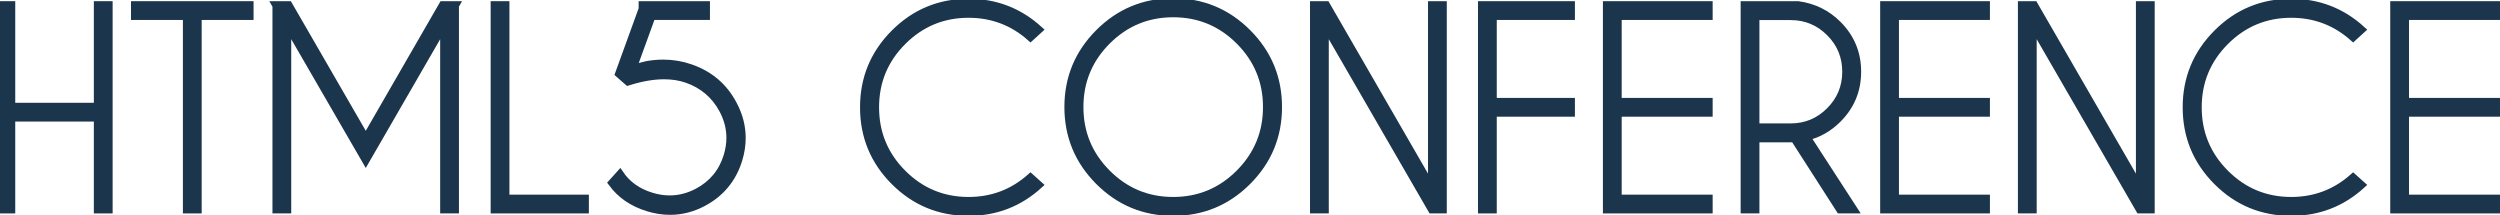 <?xml version="1.0" encoding="UTF-8" standalone="no"?>
<svg width="1416px" height="122px" viewBox="0 0 1416 122" version="1.1" xmlns="http://www.w3.org/2000/svg" xmlns:xlink="http://www.w3.org/1999/xlink">
    <!-- Generator: Sketch 39.1 (31720) - http://www.bohemiancoding.com/sketch -->
    <title>title</title>
    <desc>Created with Sketch.</desc>
    <defs></defs>
    <g id="Page-1" stroke="none" stroke-width="1" fill="none" fill-rule="evenodd">
        <g id="title">
            <g id="Page-1">
                <polygon id="Fill-1" fill="#1B354C" points="6.585 66.8 6.585 118.833 0.052 118.833 0.052 2.721 6.585 2.721 6.585 60.268 55.207 60.268 55.207 2.721 61.74 2.721 61.74 118.833 55.207 118.833 55.207 66.8"></polygon>
                <polygon id="Stroke-2" stroke="#1B354C" stroke-width="4.104" points="6.585 66.8 6.585 118.833 0.052 118.833 0.052 2.721 6.585 2.721 6.585 60.268 55.207 60.268 55.207 2.721 61.74 2.721 61.74 118.833 55.207 118.833 55.207 66.8"></polygon>
                <polygon id="Fill-4" fill="#1B354C" points="112.177 9.252 112.177 118.834 105.644 118.834 105.644 9.252 76.251 9.252 76.251 2.72 141.566 2.72 141.566 9.252"></polygon>
                <polygon id="Stroke-5" stroke="#1B354C" stroke-width="4.104" points="112.177 9.252 112.177 118.834 105.644 118.834 105.644 9.252 76.251 9.252 76.251 2.72 141.566 2.72 141.566 9.252"></polygon>
                <polygon id="Fill-7" fill="#1B354C" points="163.553 2.72 207.169 78.195 250.71 2.72 258.184 2.72 257.896 3.228 257.896 118.833 251.363 118.833 251.363 14.549 207.169 91.039 162.9 14.549 162.9 118.833 156.371 118.833 156.371 3.228 156.079 2.72"></polygon>
                <polygon id="Stroke-8" stroke="#1B354C" stroke-width="4.104" points="163.553 2.72 207.169 78.195 250.71 2.72 258.184 2.72 257.896 3.228 257.896 118.833 251.363 118.833 251.363 14.549 207.169 91.039 162.9 14.549 162.9 118.833 156.371 118.833 156.371 3.228 156.079 2.72"></polygon>
                <polygon id="Fill-10" fill="#1B354C" points="279.958 118.834 279.958 2.721 286.491 2.721 286.491 112.303 331.482 112.303 331.482 118.834"></polygon>
                <g id="Group-73" transform="translate(279, 0.566)">
                    <polygon id="Stroke-11" stroke="#1B354C" stroke-width="4.104" points="0.958 118.268 0.958 2.155 7.491 2.155 7.491 111.737 52.482 111.737 52.482 118.268"></polygon>
                    <path d="M79.478,38.223 C81.899,37.45 84.608,36.724 87.606,36.045 C90.704,35.514 93.702,35.246 96.607,35.246 C101.925,35.246 107.031,36.095 111.917,37.787 C122.85,41.513 130.978,48.383 136.3,58.398 C139.638,64.638 141.31,71.025 141.31,77.555 C141.31,81.619 140.68,85.708 139.422,89.821 C136.084,100.705 129.407,108.833 119.391,114.203 C113.295,117.446 107.007,119.065 100.523,119.065 C96.411,119.065 92.227,118.411 87.97,117.108 C79.262,114.447 72.44,109.753 67.507,103.028 L72.148,97.876 C76.26,103.972 82.211,108.205 90.002,110.575 C93.485,111.641 96.92,112.172 100.306,112.172 C105.725,112.172 110.999,110.818 116.129,108.108 C124.497,103.658 130.084,96.885 132.889,87.788 C133.955,84.304 134.488,80.869 134.488,77.483 C134.488,72.064 133.11,66.768 130.352,61.59 C125.9,53.27 119.127,47.511 110.033,44.319 C106.114,42.964 101.805,42.286 97.112,42.286 C90.968,42.286 84.147,43.473 76.649,45.842 L71.422,41.271 L84.776,4.478 L84.776,2.155 L121.062,2.155 L121.062,8.686 L90.219,8.686 L79.478,38.223 Z" id="Fill-13" fill="#1B354C"></path>
                    <path d="M79.478,38.223 C81.899,37.45 84.608,36.724 87.606,36.045 C90.704,35.514 93.702,35.246 96.607,35.246 C101.925,35.246 107.031,36.095 111.917,37.787 C122.85,41.513 130.978,48.383 136.3,58.398 C139.638,64.638 141.31,71.025 141.31,77.555 C141.31,81.619 140.68,85.708 139.422,89.821 C136.084,100.705 129.407,108.833 119.391,114.203 C113.295,117.446 107.007,119.065 100.523,119.065 C96.411,119.065 92.227,118.411 87.97,117.108 C79.262,114.447 72.44,109.753 67.507,103.028 L72.148,97.876 C76.26,103.972 82.211,108.205 90.002,110.575 C93.485,111.641 96.92,112.172 100.306,112.172 C105.725,112.172 110.999,110.818 116.129,108.108 C124.497,103.658 130.084,96.885 132.889,87.788 C133.955,84.304 134.488,80.869 134.488,77.483 C134.488,72.064 133.11,66.768 130.352,61.59 C125.9,53.27 119.127,47.511 110.033,44.319 C106.114,42.964 101.805,42.286 97.112,42.286 C90.968,42.286 84.147,43.473 76.649,45.842 L71.422,41.271 L84.776,4.478 L84.776,2.155 L121.062,2.155 L121.062,8.686 L90.219,8.686 L79.478,38.223 L79.478,38.223 Z" id="Stroke-15" stroke="#1B354C" stroke-width="4.104"></path>
                    <path d="M304.662,99.762 L309.599,104.189 C298.278,114.494 284.948,119.646 269.61,119.646 C253.162,119.646 239.143,113.853 227.557,102.267 C215.97,90.68 210.175,76.661 210.175,60.211 C210.175,43.81 215.97,29.805 227.557,18.192 C239.143,6.582 253.162,0.776 269.61,0.776 C284.948,0.776 298.278,5.928 309.599,16.234 L304.662,20.733 C294.695,11.88 283.012,7.453 269.61,7.453 C255.05,7.453 242.614,12.605 232.31,22.909 C222.006,33.215 216.852,45.649 216.852,60.211 C216.852,74.824 222.006,87.28 232.31,97.586 C242.614,107.89 255.05,113.044 269.61,113.044 C283.012,113.044 294.695,108.615 304.662,99.762" id="Fill-17" fill="#1B354C"></path>
                    <path d="M304.662,99.762 L309.599,104.189 C298.278,114.494 284.948,119.646 269.61,119.646 C253.162,119.646 239.143,113.853 227.557,102.267 C215.97,90.68 210.175,76.661 210.175,60.211 C210.175,43.81 215.97,29.805 227.557,18.192 C239.143,6.582 253.162,0.776 269.61,0.776 C284.948,0.776 298.278,5.928 309.599,16.234 L304.662,20.733 C294.695,11.88 283.012,7.453 269.61,7.453 C255.05,7.453 242.614,12.605 232.31,22.909 C222.006,33.215 216.852,45.649 216.852,60.211 C216.852,74.824 222.006,87.28 232.31,97.586 C242.614,107.89 255.05,113.044 269.61,113.044 C283.012,113.044 294.695,108.615 304.662,99.762 L304.662,99.762 Z" id="Stroke-19" stroke="#1B354C" stroke-width="4.104"></path>
                    <path d="M385.506,7.162 C370.894,7.162 358.422,12.326 348.094,22.656 C337.766,32.986 332.6,45.454 332.6,60.066 C332.6,74.678 337.766,87.159 348.094,97.514 C358.422,107.865 370.894,113.044 385.506,113.044 C400.114,113.044 412.586,107.865 422.914,97.514 C433.242,87.159 438.408,74.678 438.408,60.066 C438.408,45.454 433.242,32.986 422.914,22.656 C412.586,12.326 400.114,7.162 385.506,7.162 M427.631,17.939 C439.266,29.575 445.085,43.617 445.085,60.066 C445.085,76.515 439.266,90.558 427.631,102.192 C415.997,113.828 401.954,119.646 385.506,119.646 C369.054,119.646 355.011,113.828 343.376,102.192 C331.742,90.558 325.923,76.515 325.923,60.066 C325.923,43.617 331.742,29.575 343.376,17.939 C355.011,6.303 369.054,0.485 385.506,0.485 C401.954,0.485 415.997,6.303 427.631,17.939" id="Fill-21" fill="#1B354C"></path>
                    <path d="M385.506,7.162 C370.894,7.162 358.422,12.326 348.094,22.656 C337.766,32.986 332.6,45.454 332.6,60.066 C332.6,74.678 337.766,87.159 348.094,97.514 C358.422,107.865 370.894,113.044 385.506,113.044 C400.114,113.044 412.586,107.865 422.914,97.514 C433.242,87.159 438.408,74.678 438.408,60.066 C438.408,45.454 433.242,32.986 422.914,22.656 C412.586,12.326 400.114,7.162 385.506,7.162 L385.506,7.162 Z M427.631,17.939 C439.266,29.575 445.085,43.617 445.085,60.066 C445.085,76.515 439.266,90.558 427.631,102.192 C415.997,113.828 401.954,119.646 385.506,119.646 C369.054,119.646 355.011,113.828 343.376,102.192 C331.742,90.558 325.923,76.515 325.923,60.066 C325.923,43.617 331.742,29.575 343.376,17.939 C355.011,6.303 369.054,0.485 385.506,0.485 C401.954,0.485 415.997,6.303 427.631,17.939 L427.631,17.939 Z" id="Stroke-23" stroke="#1B354C" stroke-width="4.104"></path>
                    <polygon id="Fill-25" fill="#1B354C" points="465.04 2.154 472.226 2.154 531.877 105.423 531.877 2.154 538.41 2.154 538.41 118.267 531.877 118.267 471.573 13.983 471.573 118.267 465.04 118.267"></polygon>
                    <polygon id="Stroke-27" stroke="#1B354C" stroke-width="4.104" points="465.04 2.154 472.226 2.154 531.877 105.423 531.877 2.154 538.41 2.154 538.41 118.267 531.877 118.267 471.573 13.983 471.573 118.267 465.04 118.267"></polygon>
                    <polygon id="Fill-29" fill="#1B354C" points="610.979 2.154 610.979 8.685 566.712 8.685 566.712 56.944 610.979 56.944 610.979 63.477 566.712 63.477 566.712 118.267 560.181 118.267 560.181 2.154"></polygon>
                    <polygon id="Stroke-31" stroke="#1B354C" stroke-width="4.104" points="610.979 2.154 610.979 8.685 566.712 8.685 566.712 56.944 610.979 56.944 610.979 63.477 566.712 63.477 566.712 118.267 560.181 118.267 560.181 2.154"></polygon>
                    <polygon id="Fill-33" fill="#1B354C" points="688.993 2.154 688.993 8.685 637.47 8.685 637.47 56.944 688.993 56.944 688.993 63.477 637.47 63.477 637.47 111.736 688.993 111.736 688.993 118.267 630.937 118.267 630.937 2.154"></polygon>
                    <polygon id="Stroke-35" stroke="#1B354C" stroke-width="4.104" points="688.993 2.154 688.993 8.685 637.47 8.685 637.47 56.944 688.993 56.944 688.993 63.477 637.47 63.477 637.47 111.736 688.993 111.736 688.993 118.267 630.937 118.267 630.937 2.154"></polygon>
                    <path d="M715.485,8.76 L715.485,71.387 L735.222,71.387 C743.836,71.387 751.202,68.326 757.322,62.206 C763.442,56.088 766.5,48.697 766.5,40.035 C766.5,31.378 763.442,23.999 757.322,17.904 C751.202,11.808 743.836,8.76 735.222,8.76 L715.485,8.76 Z M737.182,77.917 C736.553,77.968 735.901,77.991 735.222,77.991 L715.485,77.991 L715.485,118.268 L708.952,118.268 L708.952,2.155 L739.43,2.155 C748.284,3.365 755.806,7.067 762.003,13.259 C769.405,20.66 773.104,29.586 773.104,40.035 C773.104,50.536 769.405,59.486 762.003,66.888 C756.873,72.016 750.994,75.379 744.369,76.976 L771.144,118.268 L763.089,118.268 L737.182,77.917 Z" id="Fill-37" fill="#1B354C"></path>
                    <path d="M715.485,8.76 L715.485,71.387 L735.222,71.387 C743.836,71.387 751.202,68.326 757.322,62.206 C763.442,56.088 766.5,48.697 766.5,40.035 C766.5,31.378 763.442,23.999 757.322,17.904 C751.202,11.808 743.836,8.76 735.222,8.76 L715.485,8.76 L715.485,8.76 Z M737.182,77.917 C736.553,77.968 735.901,77.991 735.222,77.991 L715.485,77.991 L715.485,118.268 L708.952,118.268 L708.952,2.155 L739.43,2.155 C748.284,3.365 755.806,7.067 762.003,13.259 C769.405,20.66 773.104,29.586 773.104,40.035 C773.104,50.536 769.405,59.486 762.003,66.888 C756.873,72.016 750.994,75.379 744.369,76.976 L771.144,118.268 L763.089,118.268 L737.182,77.917 L737.182,77.917 Z" id="Stroke-39" stroke="#1B354C" stroke-width="4.104"></path>
                    <polygon id="Fill-41" fill="#1B354C" points="846.038 2.154 846.038 8.685 794.514 8.685 794.514 56.944 846.038 56.944 846.038 63.477 794.514 63.477 794.514 111.736 846.038 111.736 846.038 118.267 787.981 118.267 787.981 2.154"></polygon>
                    <polygon id="Stroke-43" stroke="#1B354C" stroke-width="4.104" points="846.038 2.154 846.038 8.685 794.514 8.685 794.514 56.944 846.038 56.944 846.038 63.477 794.514 63.477 794.514 111.736 846.038 111.736 846.038 118.267 787.981 118.267 787.981 2.154"></polygon>
                    <polygon id="Fill-45" fill="#1B354C" points="865.996 2.154 873.183 2.154 932.833 105.423 932.833 2.154 939.366 2.154 939.366 118.267 932.833 118.267 872.529 13.983 872.529 118.267 865.996 118.267"></polygon>
                    <polygon id="Stroke-47" stroke="#1B354C" stroke-width="4.104" points="865.996 2.154 873.183 2.154 932.833 105.423 932.833 2.154 939.366 2.154 939.366 118.267 932.833 118.267 872.529 13.983 872.529 118.267 865.996 118.267"></polygon>
                    <path d="M1053.808,99.762 L1058.746,104.189 C1047.424,114.494 1034.094,119.646 1018.756,119.646 C1002.308,119.646 988.289,113.853 976.704,102.267 C965.117,90.68 959.322,76.661 959.322,60.211 C959.322,43.81 965.117,29.805 976.704,18.192 C988.289,6.582 1002.308,0.776 1018.756,0.776 C1034.094,0.776 1047.424,5.928 1058.746,16.234 L1053.808,20.733 C1043.841,11.88 1032.159,7.453 1018.756,7.453 C1004.197,7.453 991.76,12.605 981.456,22.909 C971.152,33.215 965.998,45.649 965.998,60.211 C965.998,74.824 971.152,87.28 981.456,97.586 C991.76,107.89 1004.197,113.044 1018.756,113.044 C1032.159,113.044 1043.841,108.615 1053.808,99.762" id="Fill-49" fill="#1B354C"></path>
                    <path d="M1053.808,99.762 L1058.746,104.189 C1047.424,114.494 1034.094,119.646 1018.756,119.646 C1002.308,119.646 988.289,113.853 976.704,102.267 C965.117,90.68 959.322,76.661 959.322,60.211 C959.322,43.81 965.117,29.805 976.704,18.192 C988.289,6.582 1002.308,0.776 1018.756,0.776 C1034.094,0.776 1047.424,5.928 1058.746,16.234 L1053.808,20.733 C1043.841,11.88 1032.159,7.453 1018.756,7.453 C1004.197,7.453 991.76,12.605 981.456,22.909 C971.152,33.215 965.998,45.649 965.998,60.211 C965.998,74.824 971.152,87.28 981.456,97.586 C991.76,107.89 1004.197,113.044 1018.756,113.044 C1032.159,113.044 1043.841,108.615 1053.808,99.762 L1053.808,99.762 Z" id="Stroke-51" stroke="#1B354C" stroke-width="4.104"></path>
                    <polygon id="Fill-53" fill="#1B354C" points="1134.94 2.154 1134.94 8.685 1083.417 8.685 1083.417 56.944 1134.94 56.944 1134.94 63.477 1083.417 63.477 1083.417 111.736 1134.94 111.736 1134.94 118.267 1076.884 118.267 1076.884 2.154"></polygon>
                    <polygon id="Stroke-55" stroke="#1B354C" stroke-width="4.104" points="1134.94 2.154 1134.94 8.685 1083.417 8.685 1083.417 56.944 1134.94 56.944 1134.94 63.477 1083.417 63.477 1083.417 111.736 1134.94 111.736 1134.94 118.267 1076.884 118.267 1076.884 2.154"></polygon>
                </g>
            </g>
        </g>
    </g>
</svg>